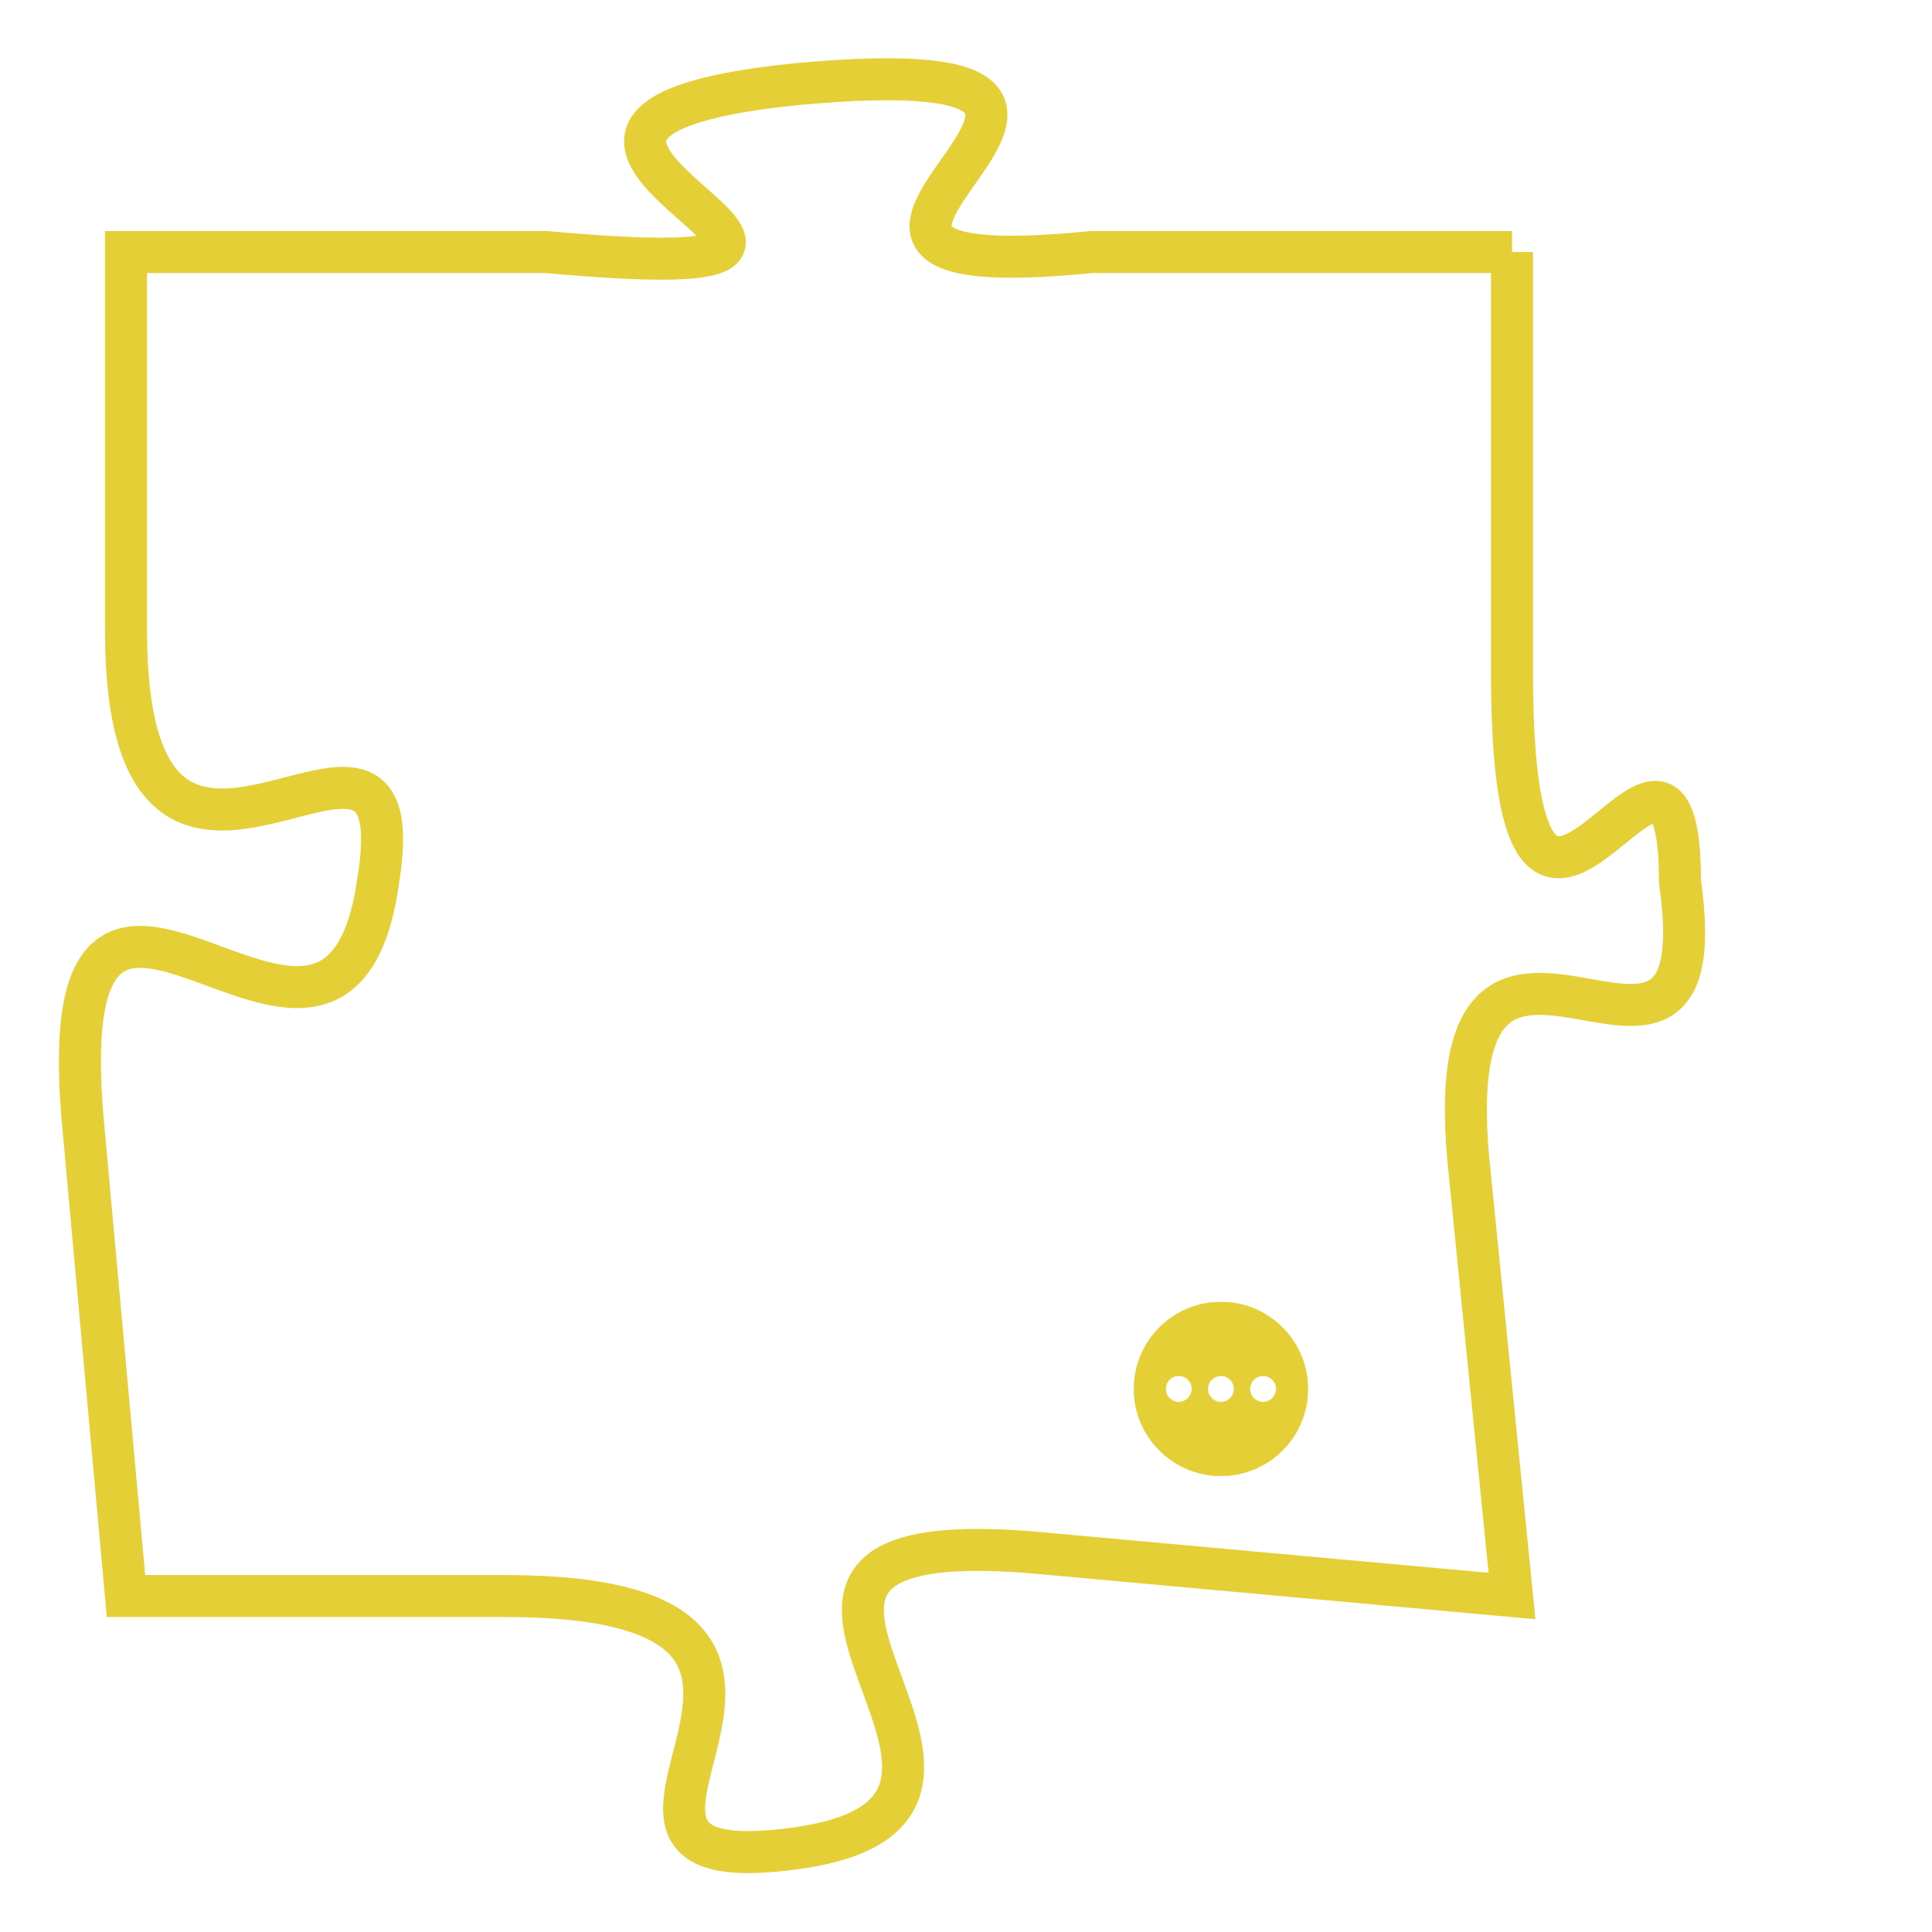 <svg version="1.1" xmlns="http://www.w3.org/2000/svg" xmlns:xlink="http://www.w3.org/1999/xlink" fill="transparent" x="0" y="0" width="350" height="350" preserveAspectRatio="xMinYMin slice"><style type="text/css">.links{fill:transparent;stroke: #E4CF37;}.links:hover{fill:#63D272; opacity:0.4;}</style><defs><g id="allt"><path id="t4486" d="M2211,1088 L2201,1088 C2191,1089 2205,1083 2194,1084 C2184,1085 2199,1089 2188,1088 L2178,1088 2178,1088 L2178,1097 C2178,1106 2185,1097 2184,1103 C2183,1110 2176,1099 2177,1109 L2178,1120 2178,1120 L2187,1120 C2197,1120 2187,1127 2194,1126 C2201,1125 2190,1118 2200,1119 L2211,1120 2211,1120 L2210,1110 C2209,1101 2216,1110 2215,1103 C2215,1097 2211,1108 2211,1098 L2211,1088"/></g><clipPath id="c" clipRule="evenodd" fill="transparent"><use href="#t4486"/></clipPath></defs><svg viewBox="2175 1082 42 46" preserveAspectRatio="xMinYMin meet"><svg width="4380" height="2430"><g><image crossorigin="anonymous" x="0" y="0" href="https://nftpuzzle.license-token.com/assets/completepuzzle.svg" width="100%" height="100%" /><g class="links"><use href="#t4486"/></g></g></svg><svg x="2202" y="1113" height="9%" width="9%" viewBox="0 0 330 330"><g><a xlink:href="https://nftpuzzle.license-token.com/" class="links"><title>See the most innovative NFT based token software licensing project</title><path fill="#E4CF37" id="more" d="M165,0C74.019,0,0,74.019,0,165s74.019,165,165,165s165-74.019,165-165S255.981,0,165,0z M85,190 c-13.785,0-25-11.215-25-25s11.215-25,25-25s25,11.215,25,25S98.785,190,85,190z M165,190c-13.785,0-25-11.215-25-25 s11.215-25,25-25s25,11.215,25,25S178.785,190,165,190z M245,190c-13.785,0-25-11.215-25-25s11.215-25,25-25 c13.785,0,25,11.215,25,25S258.785,190,245,190z"></path></a></g></svg></svg></svg>